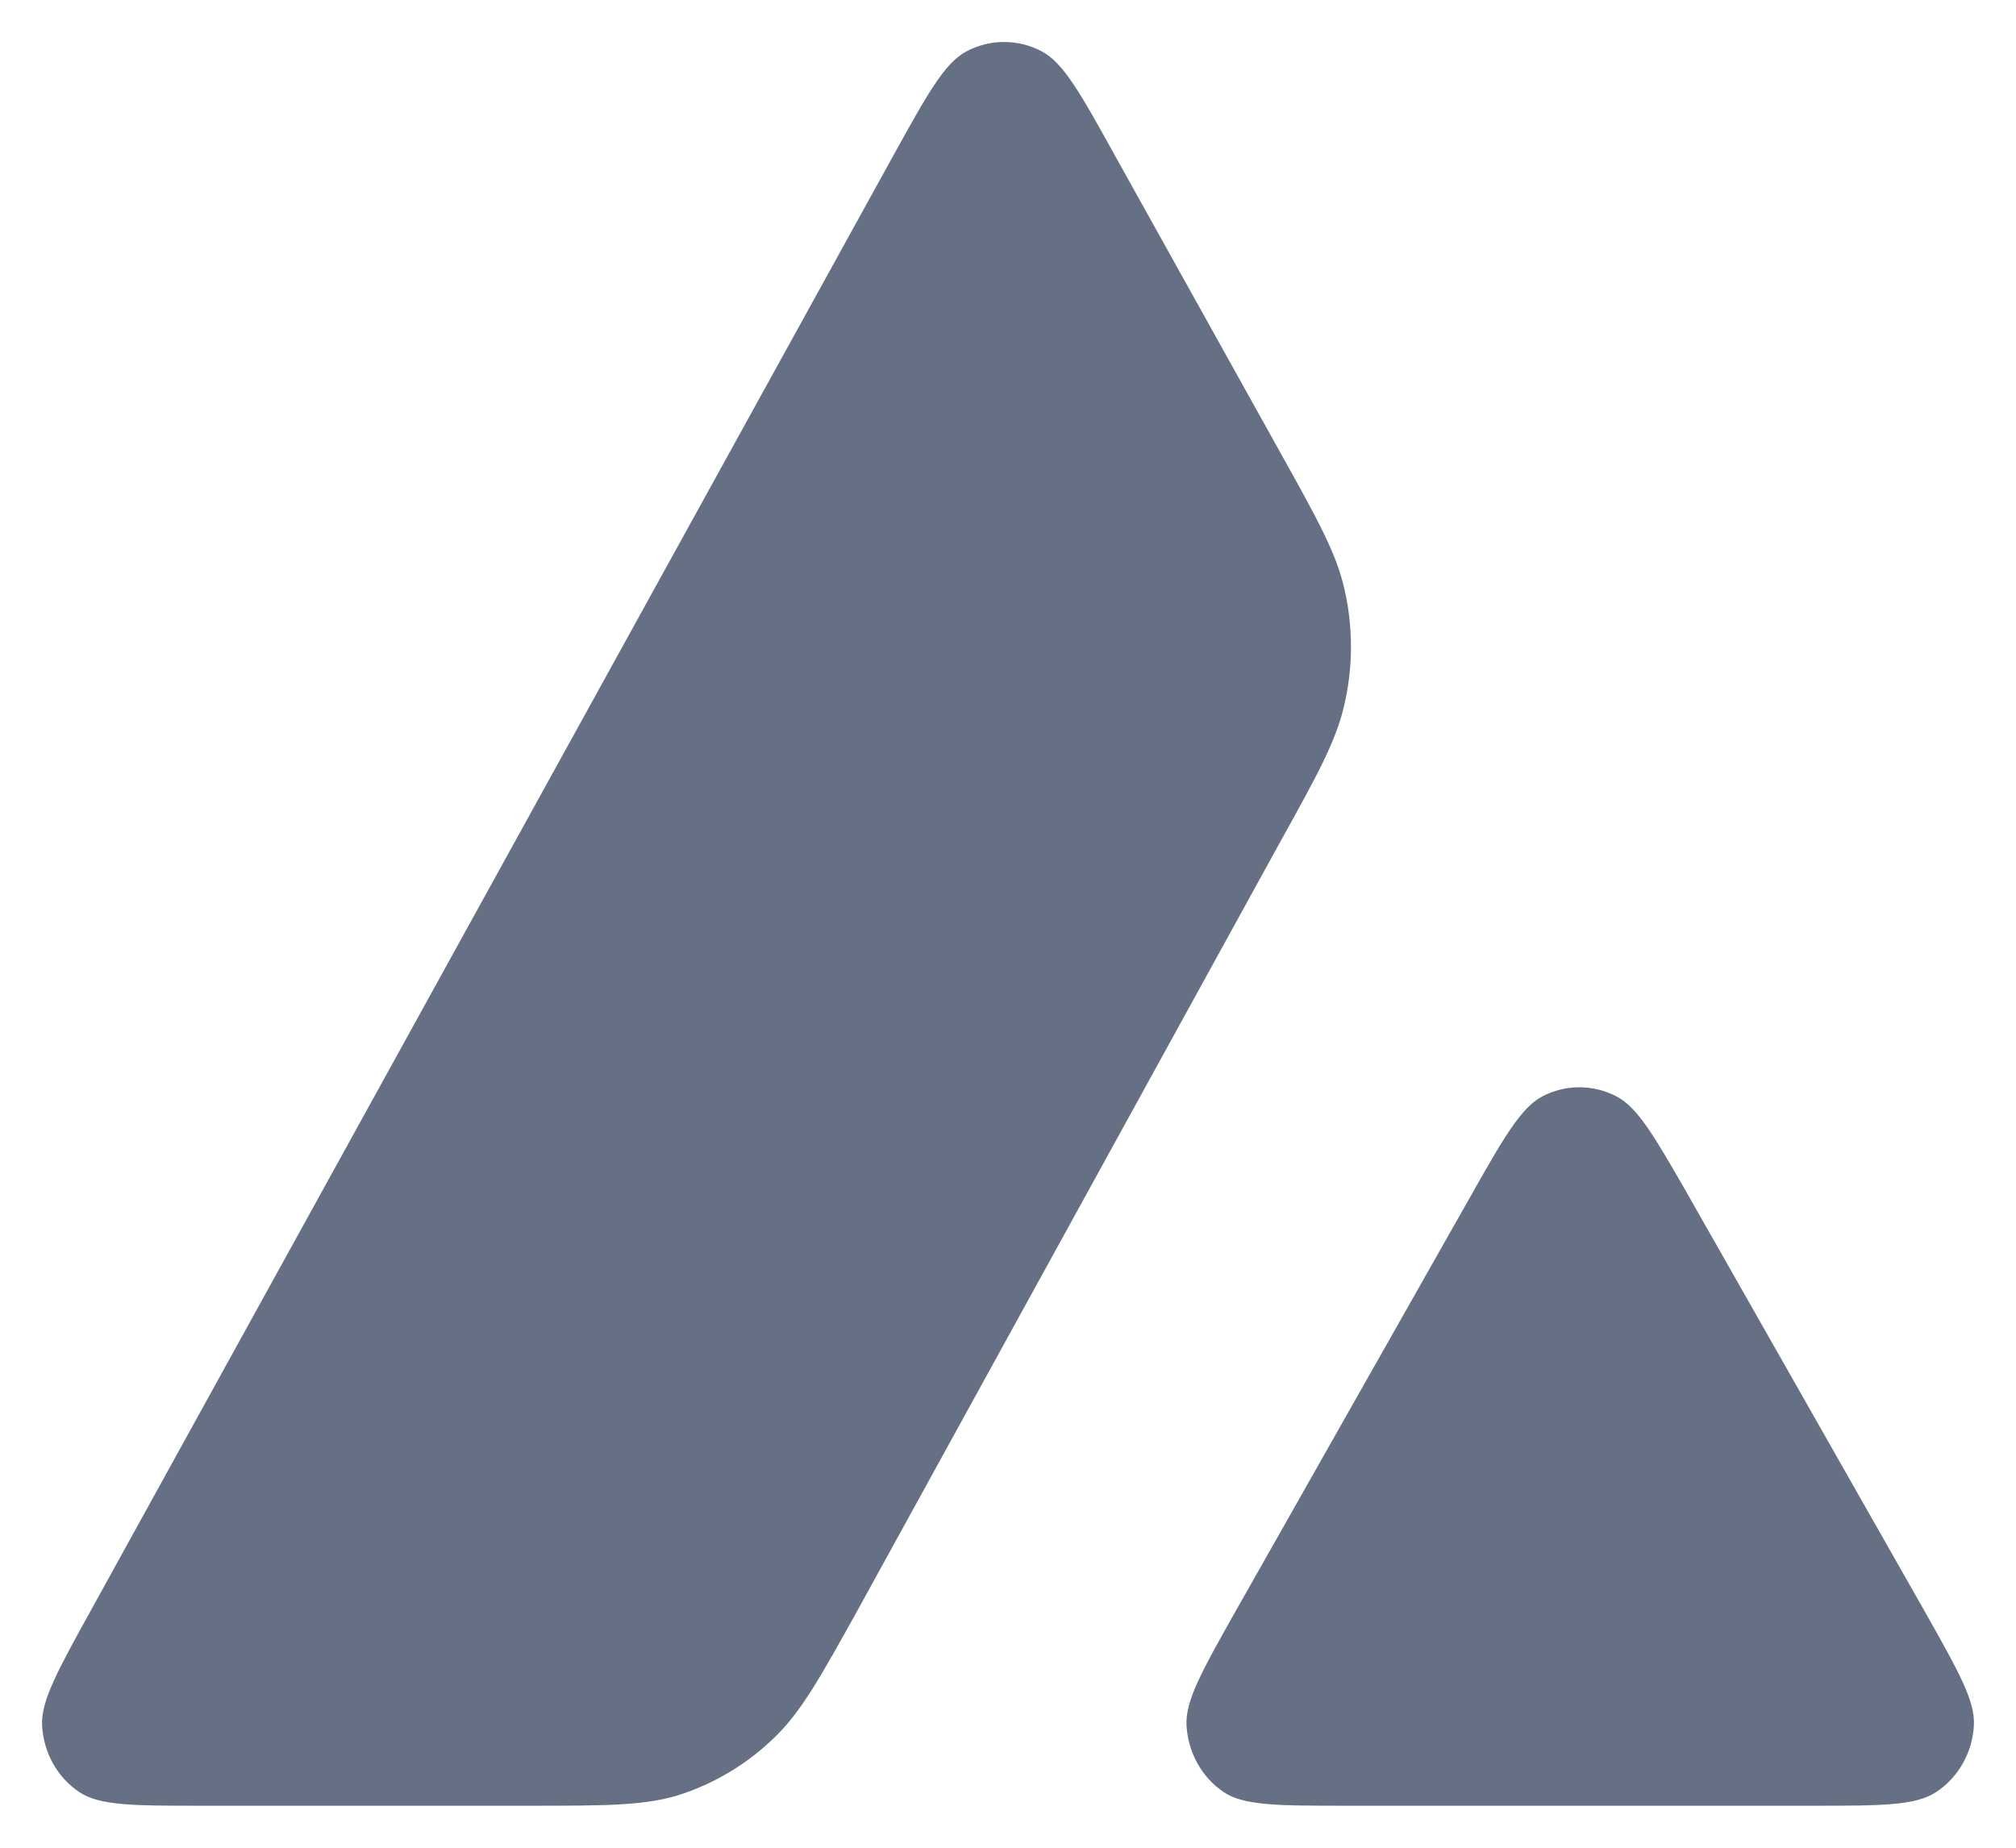<svg width="24" height="22" viewBox="0 0 24 22" fill="none" xmlns="http://www.w3.org/2000/svg">
<path fill-rule="evenodd" clip-rule="evenodd" d="M6.272 21.5H2.405C1.592 21.5 1.191 21.5 0.946 21.339C0.682 21.163 0.52 20.87 0.501 20.548C0.486 20.251 0.687 19.889 1.088 19.163L10.637 1.848C11.043 1.113 11.249 0.745 11.508 0.61C11.787 0.463 12.12 0.463 12.399 0.61C12.659 0.745 12.864 1.113 13.271 1.848L15.234 5.374L15.244 5.392C15.683 6.18 15.905 6.58 16.002 7C16.11 7.458 16.11 7.942 16.002 8.4C15.905 8.823 15.684 9.226 15.239 10.027L10.223 19.148L10.21 19.172C9.768 19.967 9.544 20.37 9.234 20.674C8.896 21.006 8.49 21.248 8.044 21.384C7.638 21.5 7.183 21.5 6.272 21.5ZM16.039 21.5H21.58C22.398 21.5 22.809 21.5 23.054 21.334C23.318 21.158 23.484 20.86 23.499 20.538C23.513 20.251 23.317 19.902 22.932 19.219C22.919 19.196 22.906 19.172 22.892 19.148L20.116 14.263L20.085 14.208C19.695 13.53 19.498 13.187 19.245 13.055C18.966 12.909 18.638 12.909 18.359 13.055C18.105 13.191 17.899 13.548 17.493 14.268L14.727 19.153L14.717 19.17C14.312 19.889 14.11 20.248 14.125 20.543C14.144 20.866 14.306 21.163 14.57 21.339C14.81 21.5 15.221 21.5 16.039 21.5Z" fill="#667085"/>
</svg>
